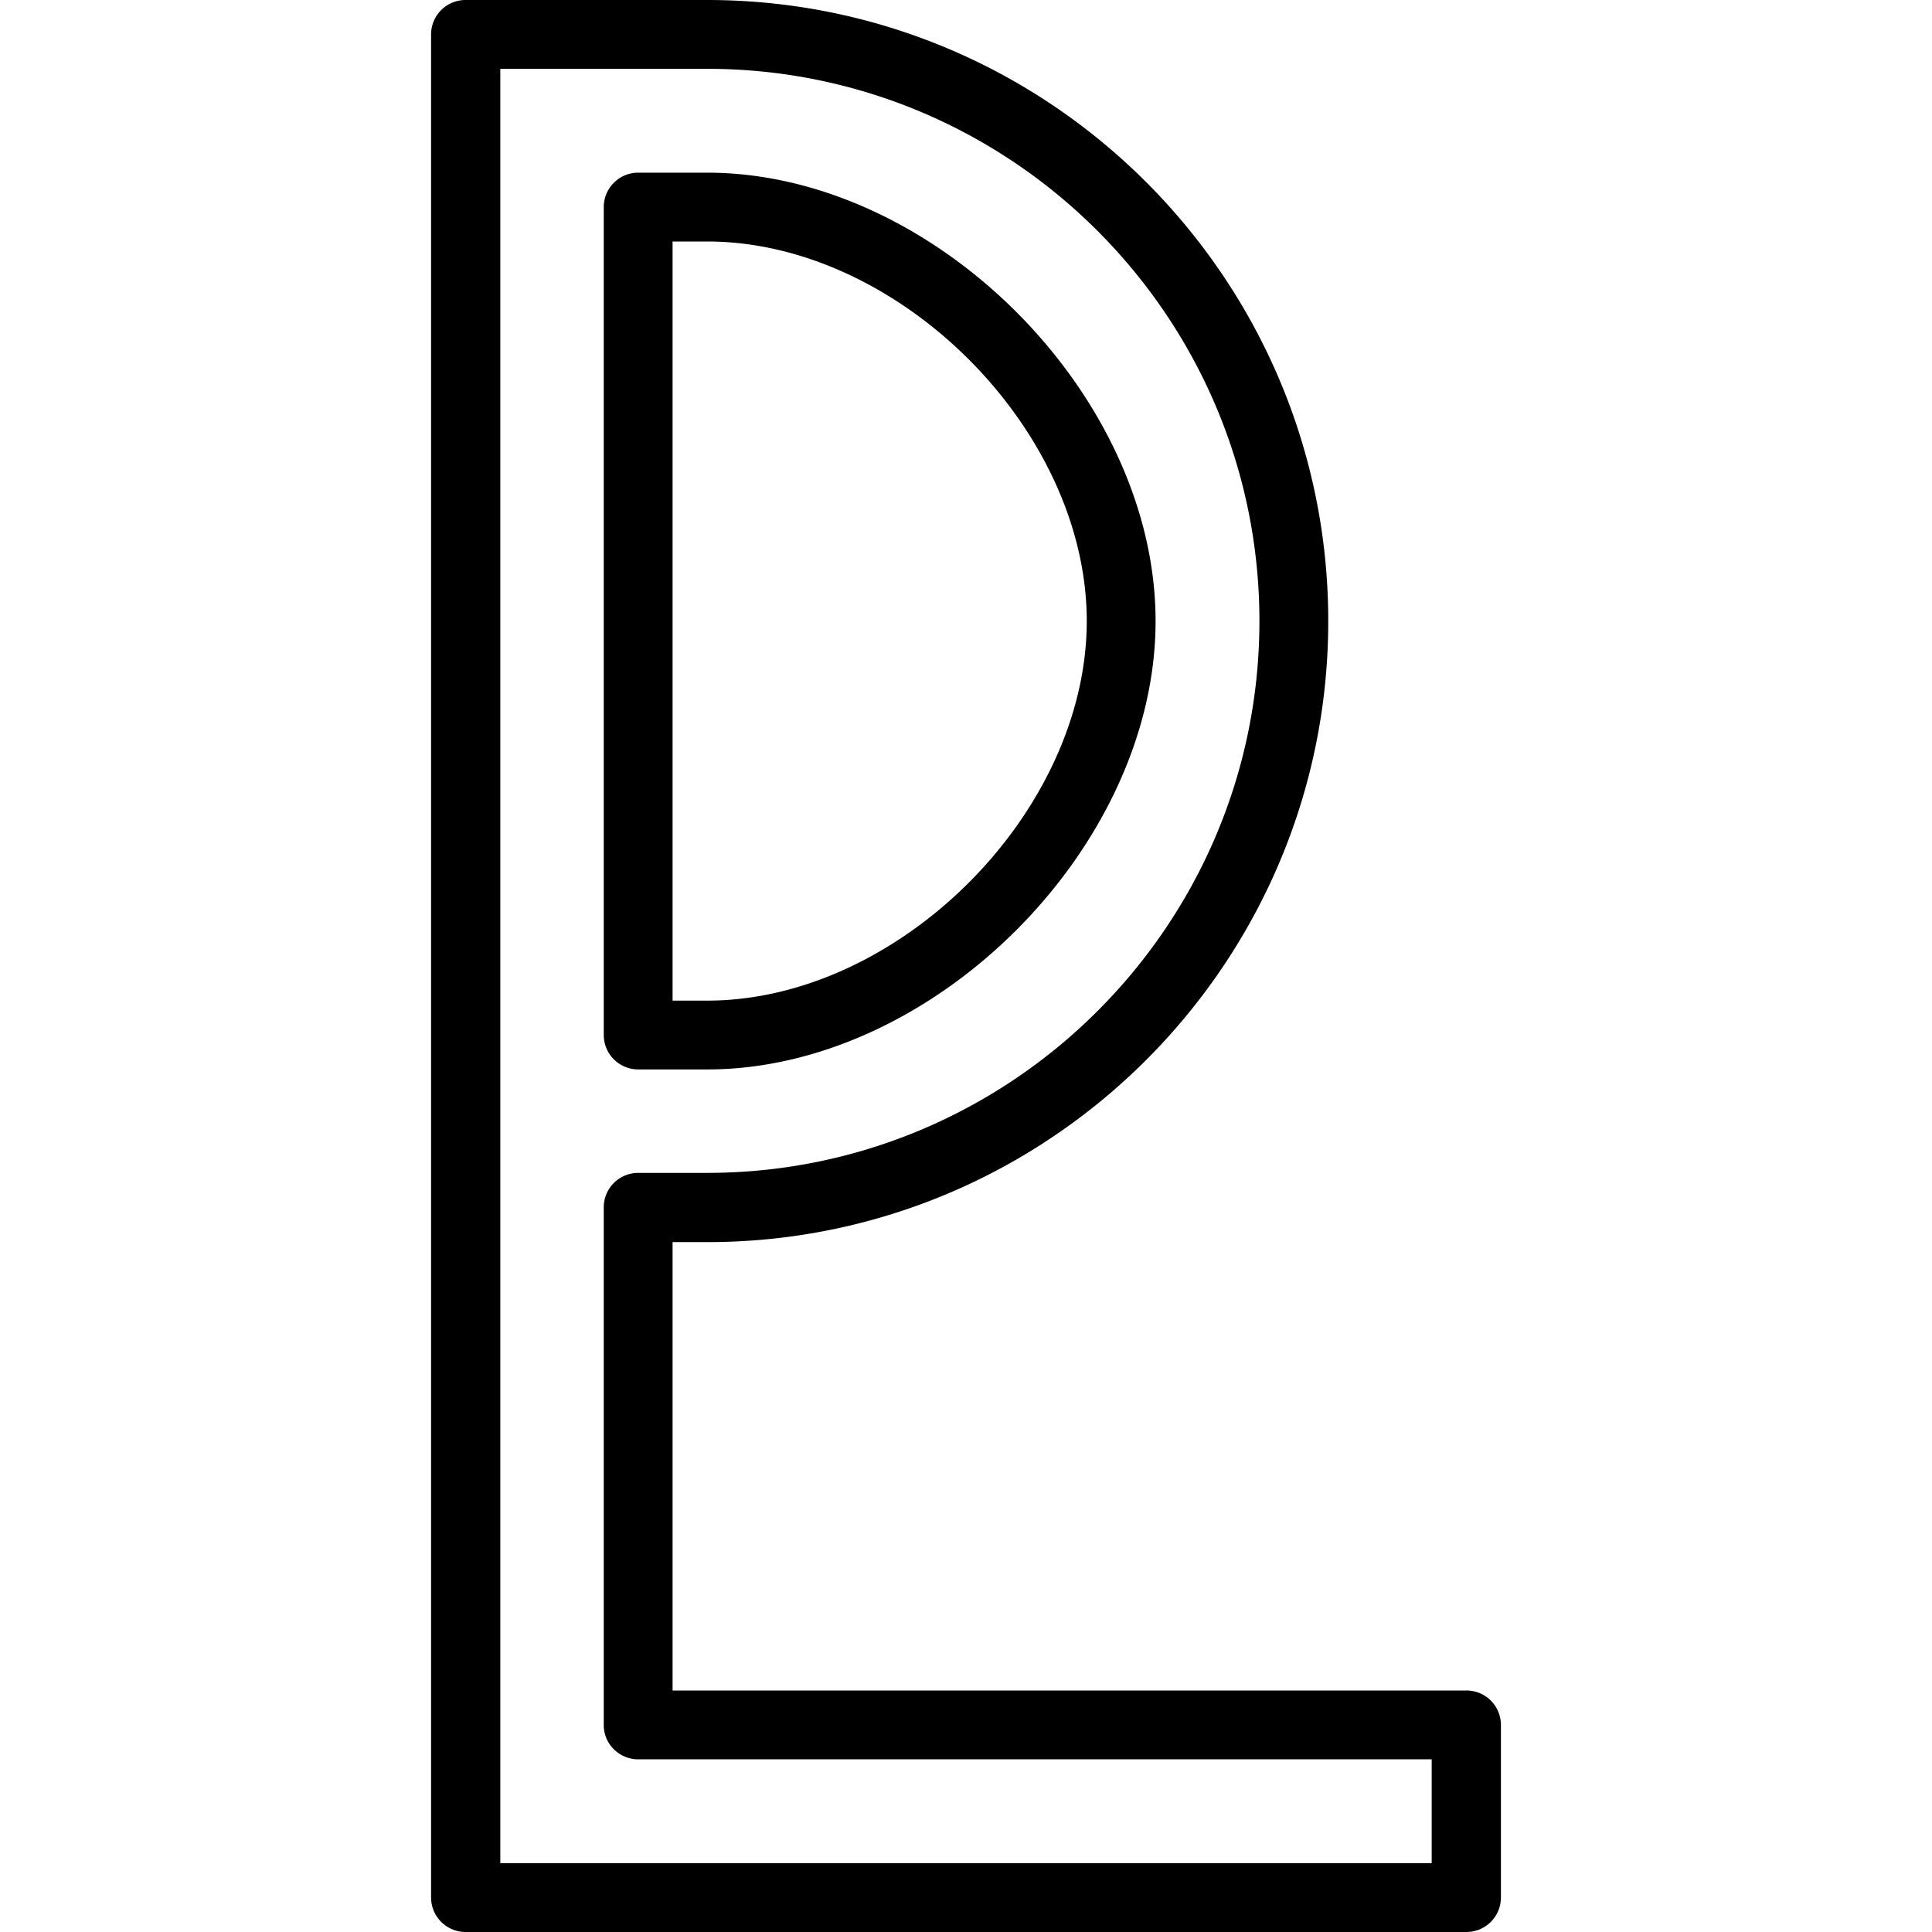 <svg xmlns="http://www.w3.org/2000/svg" width="32" height="32" viewBox="0 0 24 24">
    <path d="M7.93 13.285h.855c2.813 0 5.57-2.758 5.57-5.57 0-2.813-2.757-5.57-5.57-5.57H7.93a.428.428 0 0 0-.43.425v10.285c0 .239.191.43.43.43zM8.355 3h.43c2.38 0 4.715 2.336 4.715 4.715s-2.336 4.715-4.715 4.715h-.43zm0 0"/>
    <path d="M18.215 21h-9.86v-5.57h.43c4.254 0 7.715-3.461 7.715-7.715S13.04 0 8.785 0h-3a.428.428 0 0 0-.43.43v23.14c0 .239.192.43.43.43h12.43c.238 0 .43-.191.43-.43v-2.14a.428.428 0 0 0-.43-.43zm-.43 2.145H6.215V.855h2.57c3.781 0 6.86 3.079 6.86 6.86s-3.079 6.855-6.86 6.855H7.93a.428.428 0 0 0-.43.43v6.43c0 .234.191.425.43.425h9.855zm0 0"/>
</svg>
